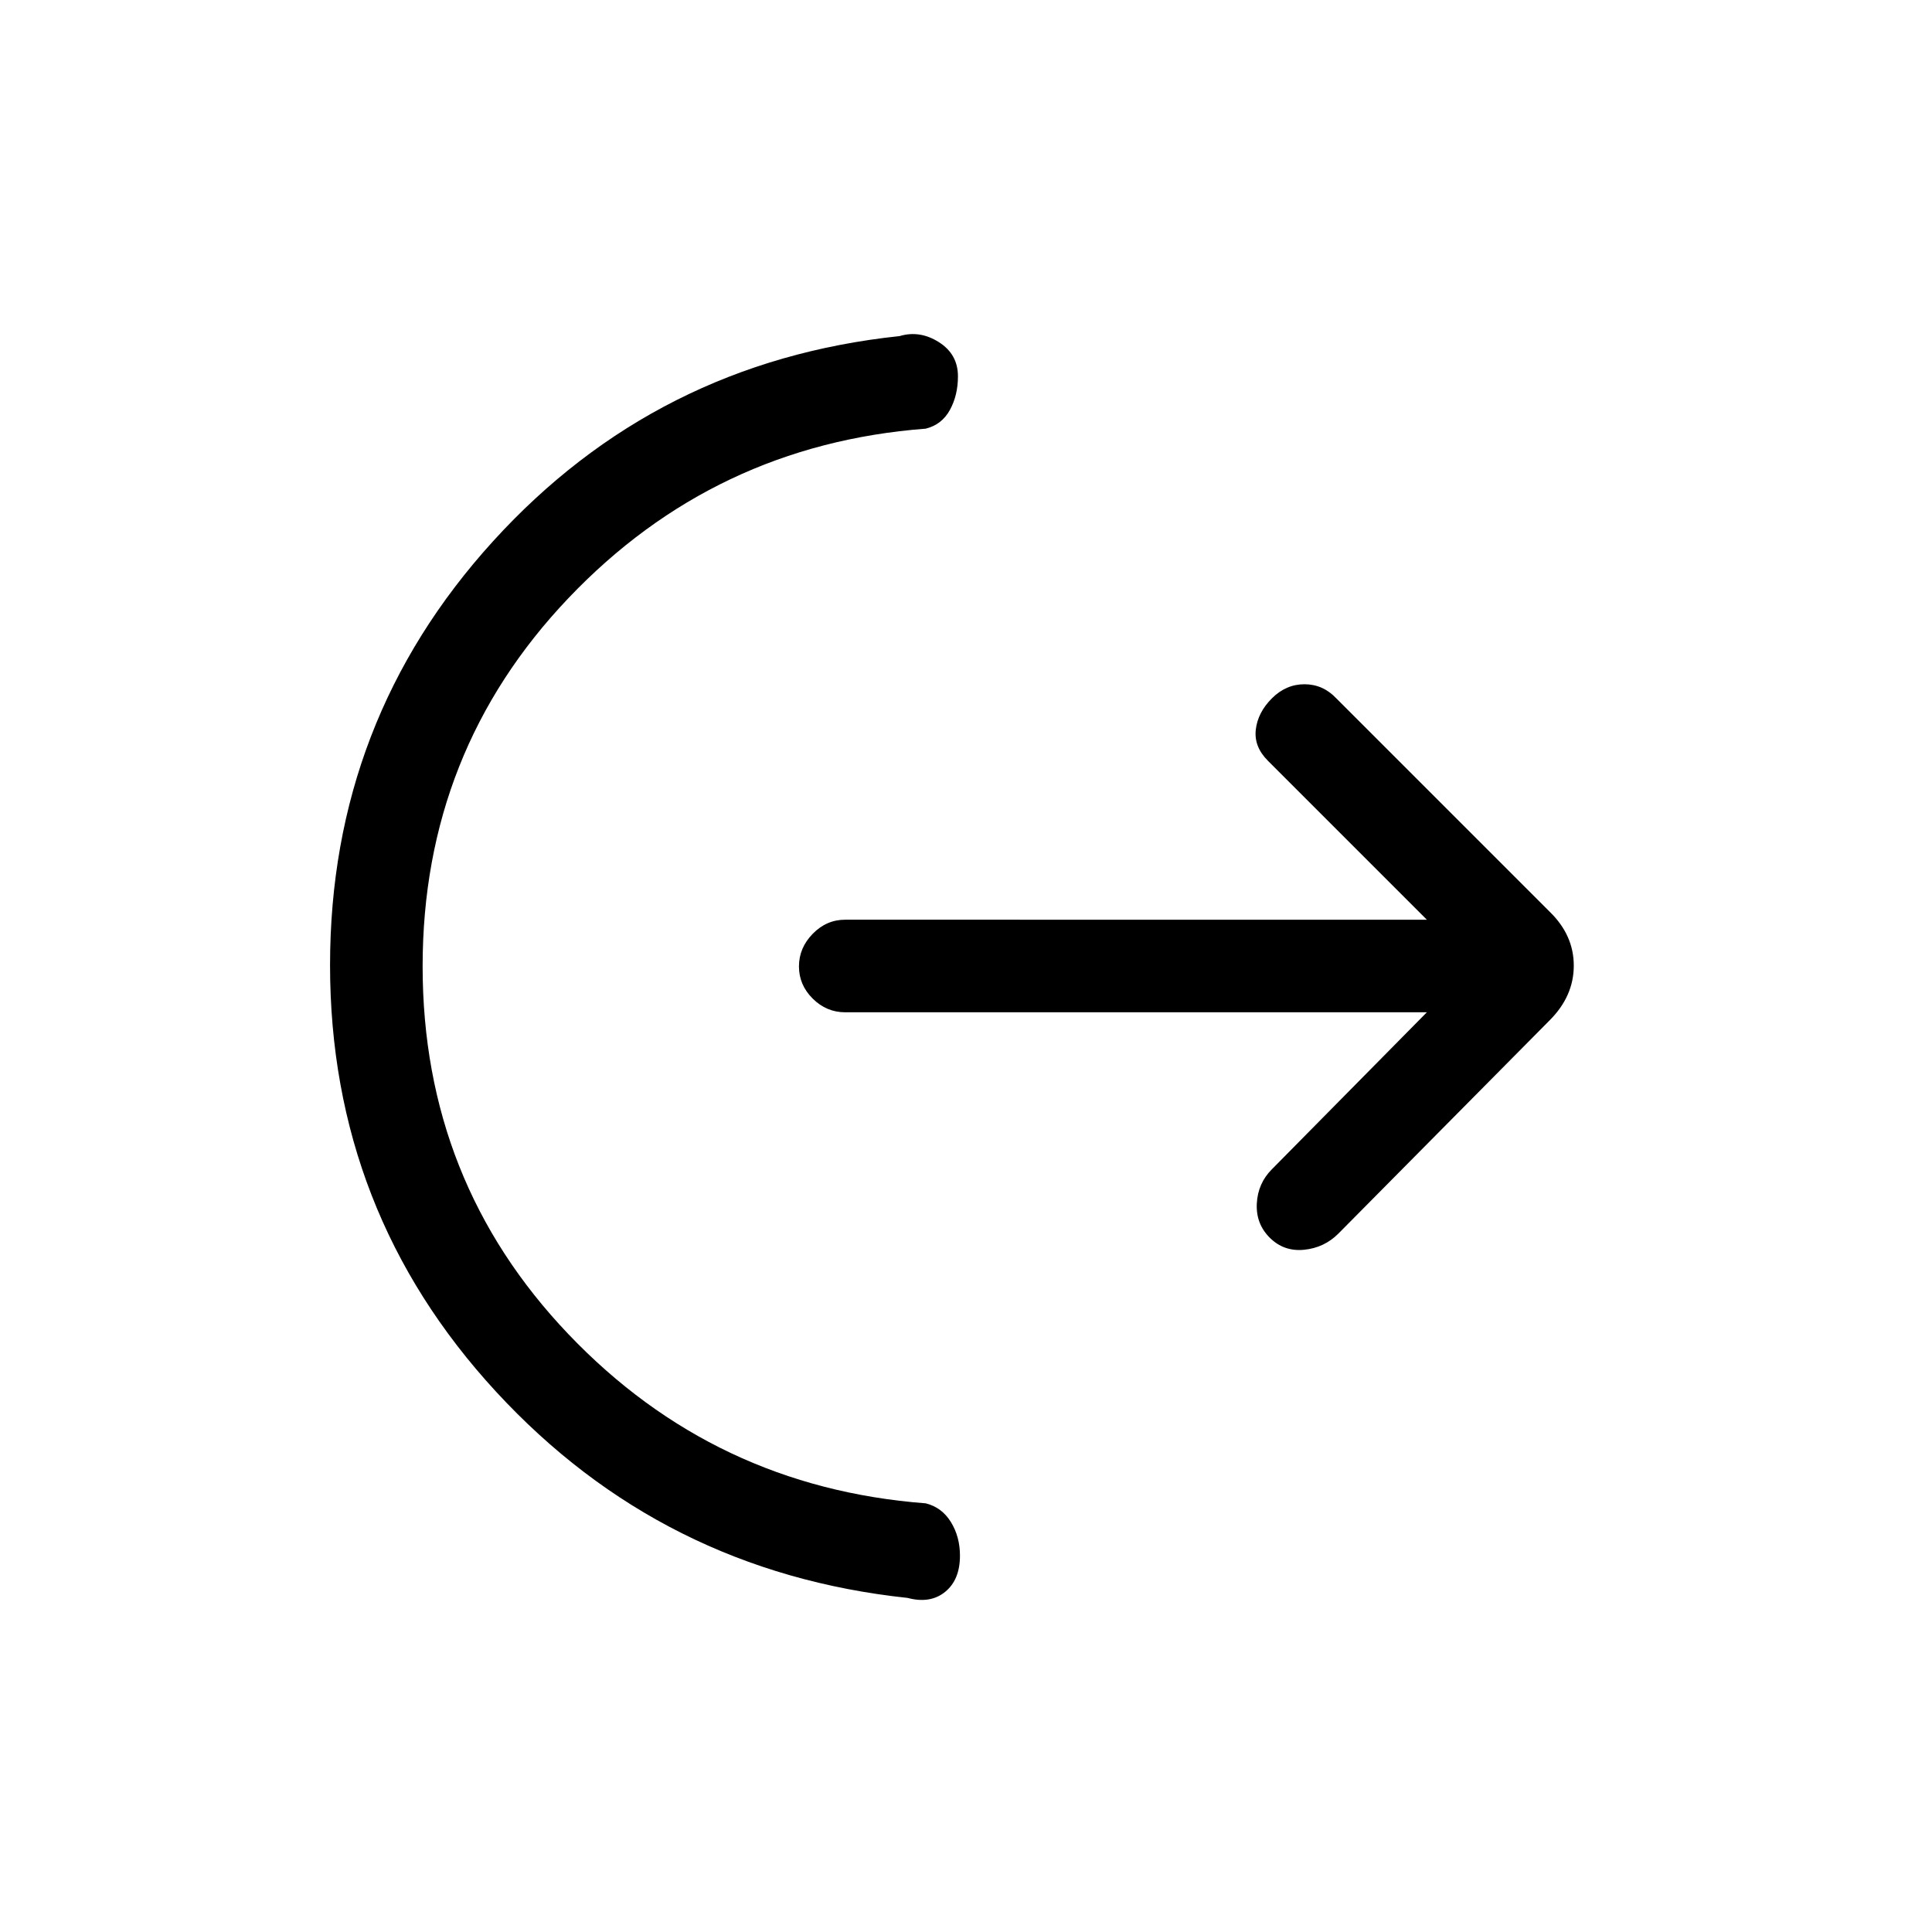 <svg xmlns="http://www.w3.org/2000/svg" height="20" viewBox="0 -960 960 960" width="20"><path d="M210-479.84Q210-373 282.5-297T460-213q8 2 12.5 9.3 4.5 7.3 4.5 16.7 0 12-7.38 18-7.39 6-18.62 3-122-13-204.5-102.46Q164-357.93 164-480.43q0-121.57 81.04-210.68Q326.09-780.22 447-793q10-3 19.5 3t9.5 17q0 9.4-4 16.7-4 7.3-12 9.3-105 8-177.5 84.16-72.5 76.15-72.5 183ZM709-457H419.96q-9.28 0-16.12-6.79-6.84-6.79-6.84-16t6.84-16.21q6.84-7 16.12-7H709l-79-79q-7-7-6-15.5t8-15.5q7-7 16.18-7t15.82 7l106 106q12 11.64 12 26.82T770-453L665-347q-7 7-17 8t-17-5.93q-7-6.93-6.5-17T632-379l77-78Z"/></svg>